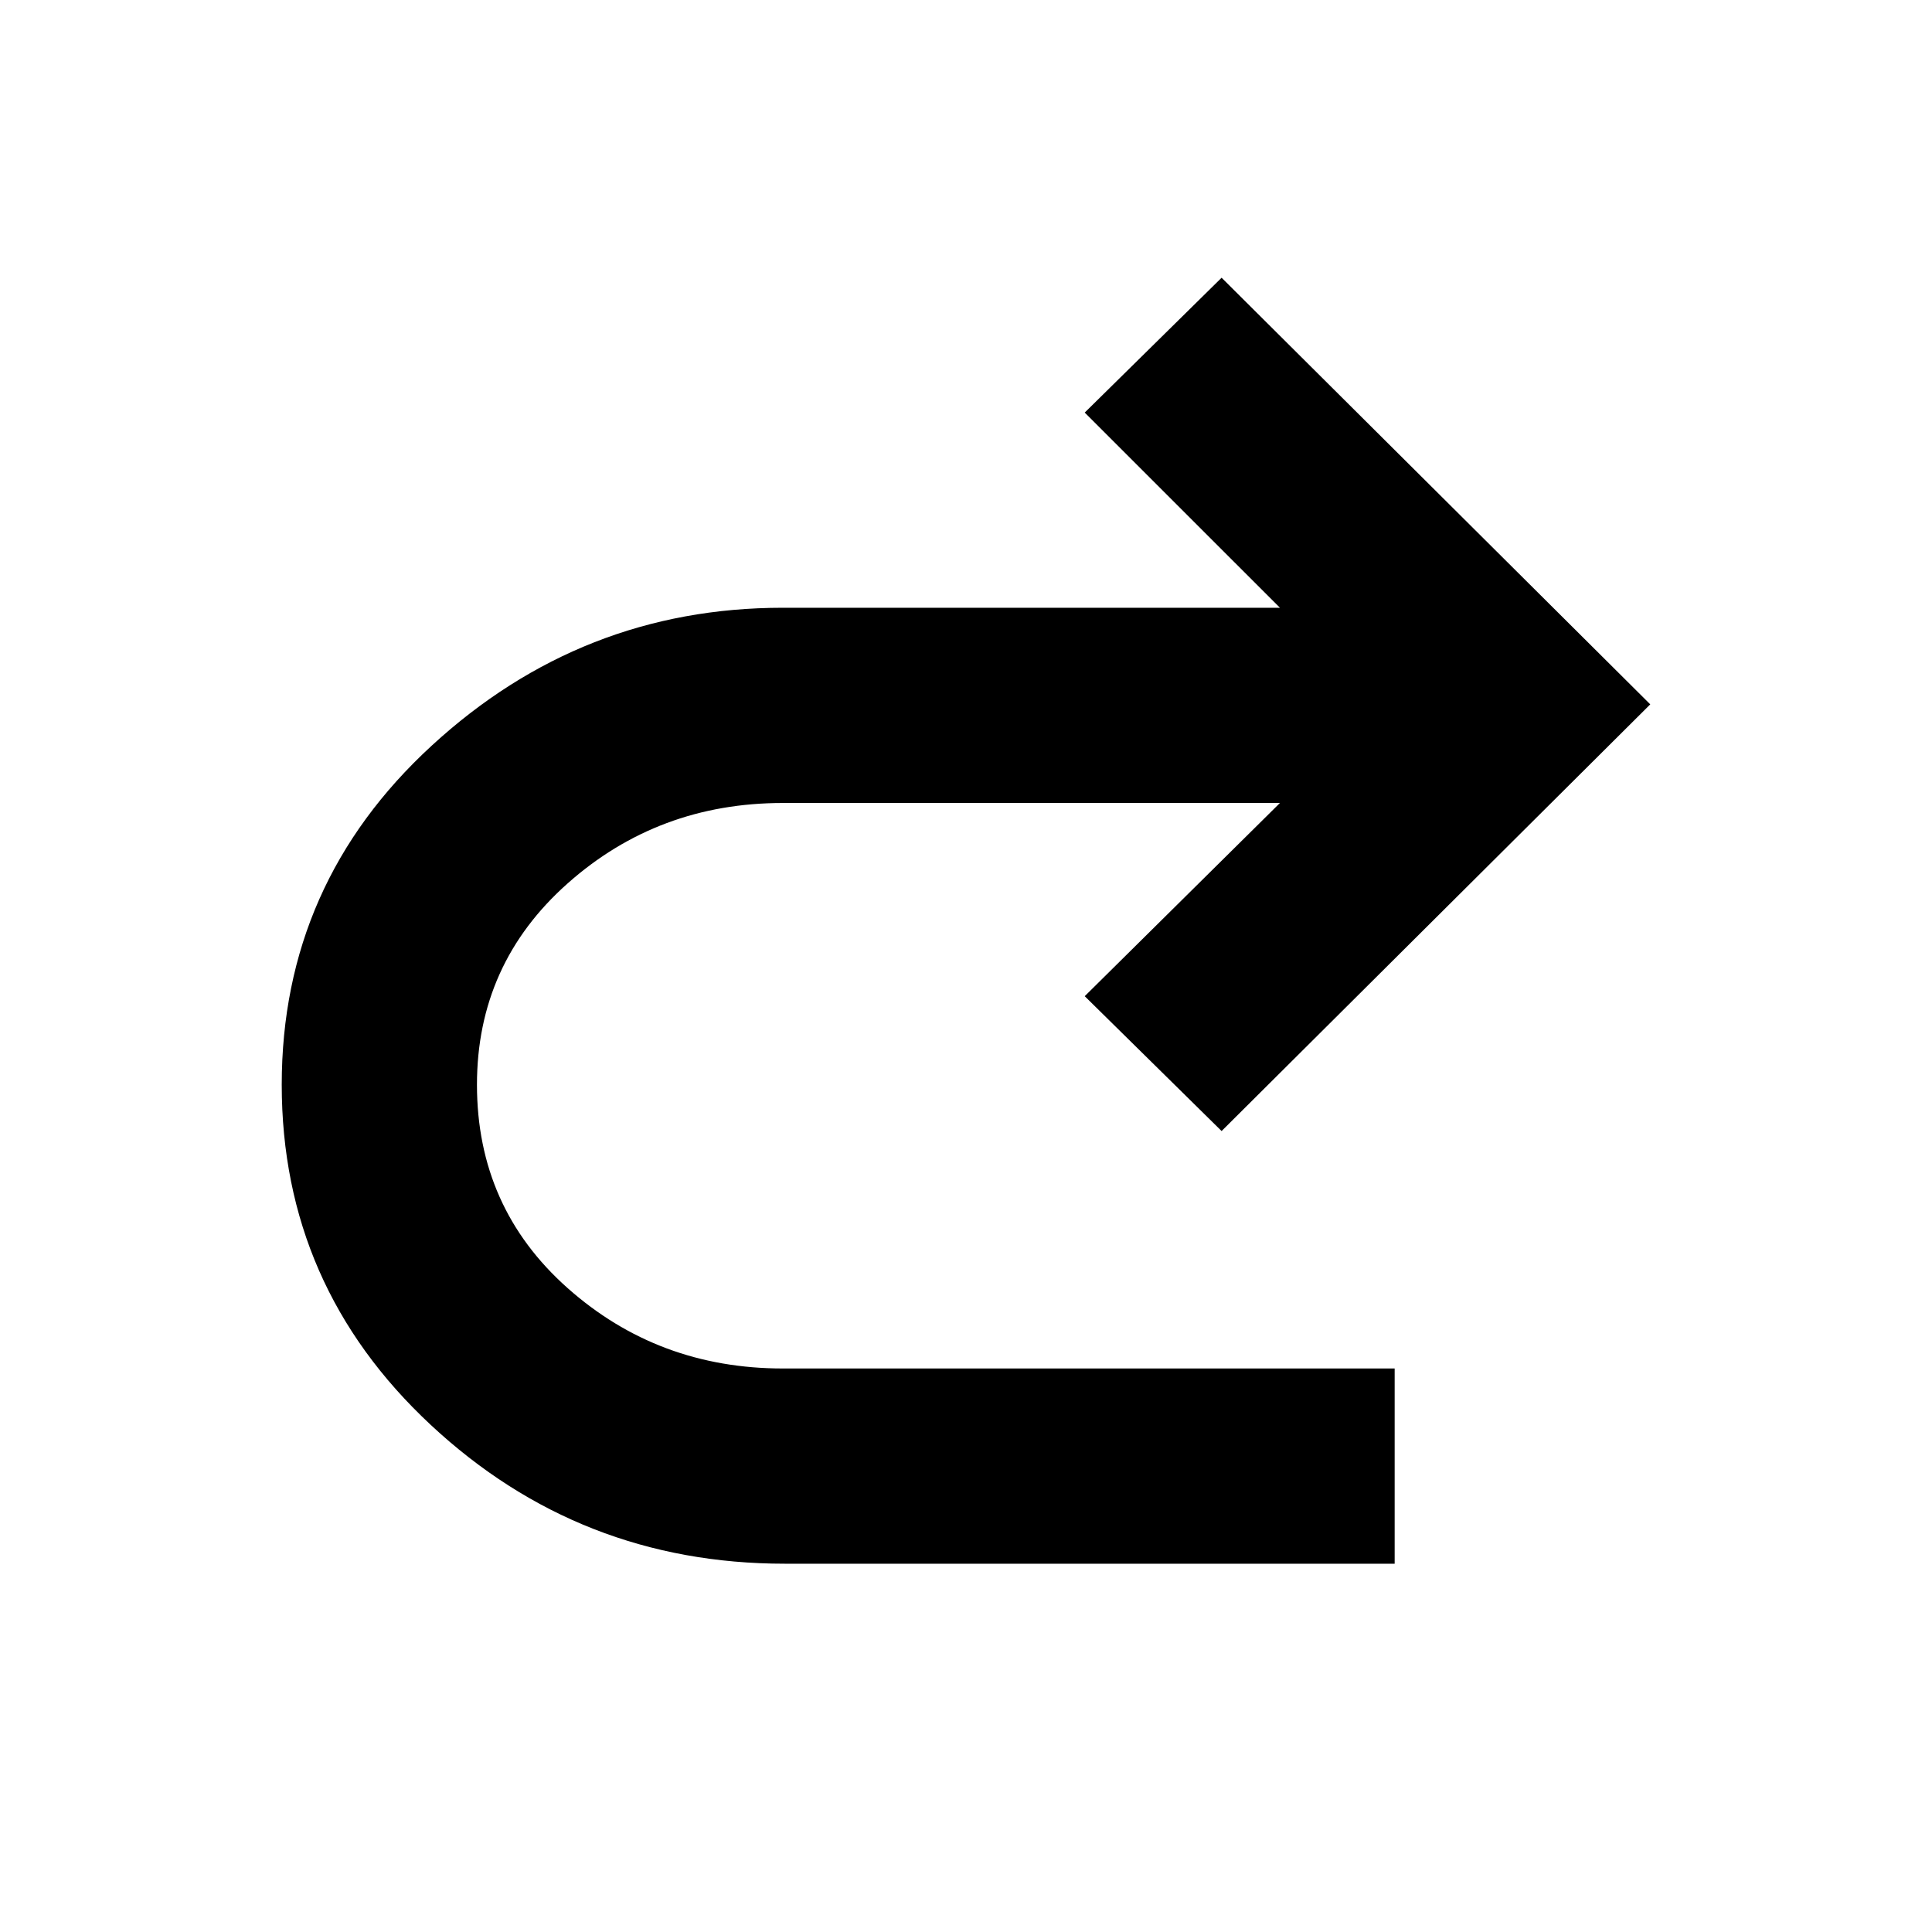 <svg xmlns="http://www.w3.org/2000/svg" height="40" width="40"><path d="M16.25 32.375Q12 32.375 8.917 29.5Q5.833 26.625 5.833 22.458Q5.833 18.292 8.938 15.438Q12.042 12.583 16.208 12.583H26.5L22.458 8.542L25.292 5.75L34.167 14.583L25.292 23.417L22.458 20.625L26.5 16.625H16.208Q13.625 16.625 11.75 18.292Q9.875 19.958 9.875 22.458Q9.875 25 11.75 26.667Q13.625 28.333 16.208 28.333H28.875V32.375Z"/></svg>